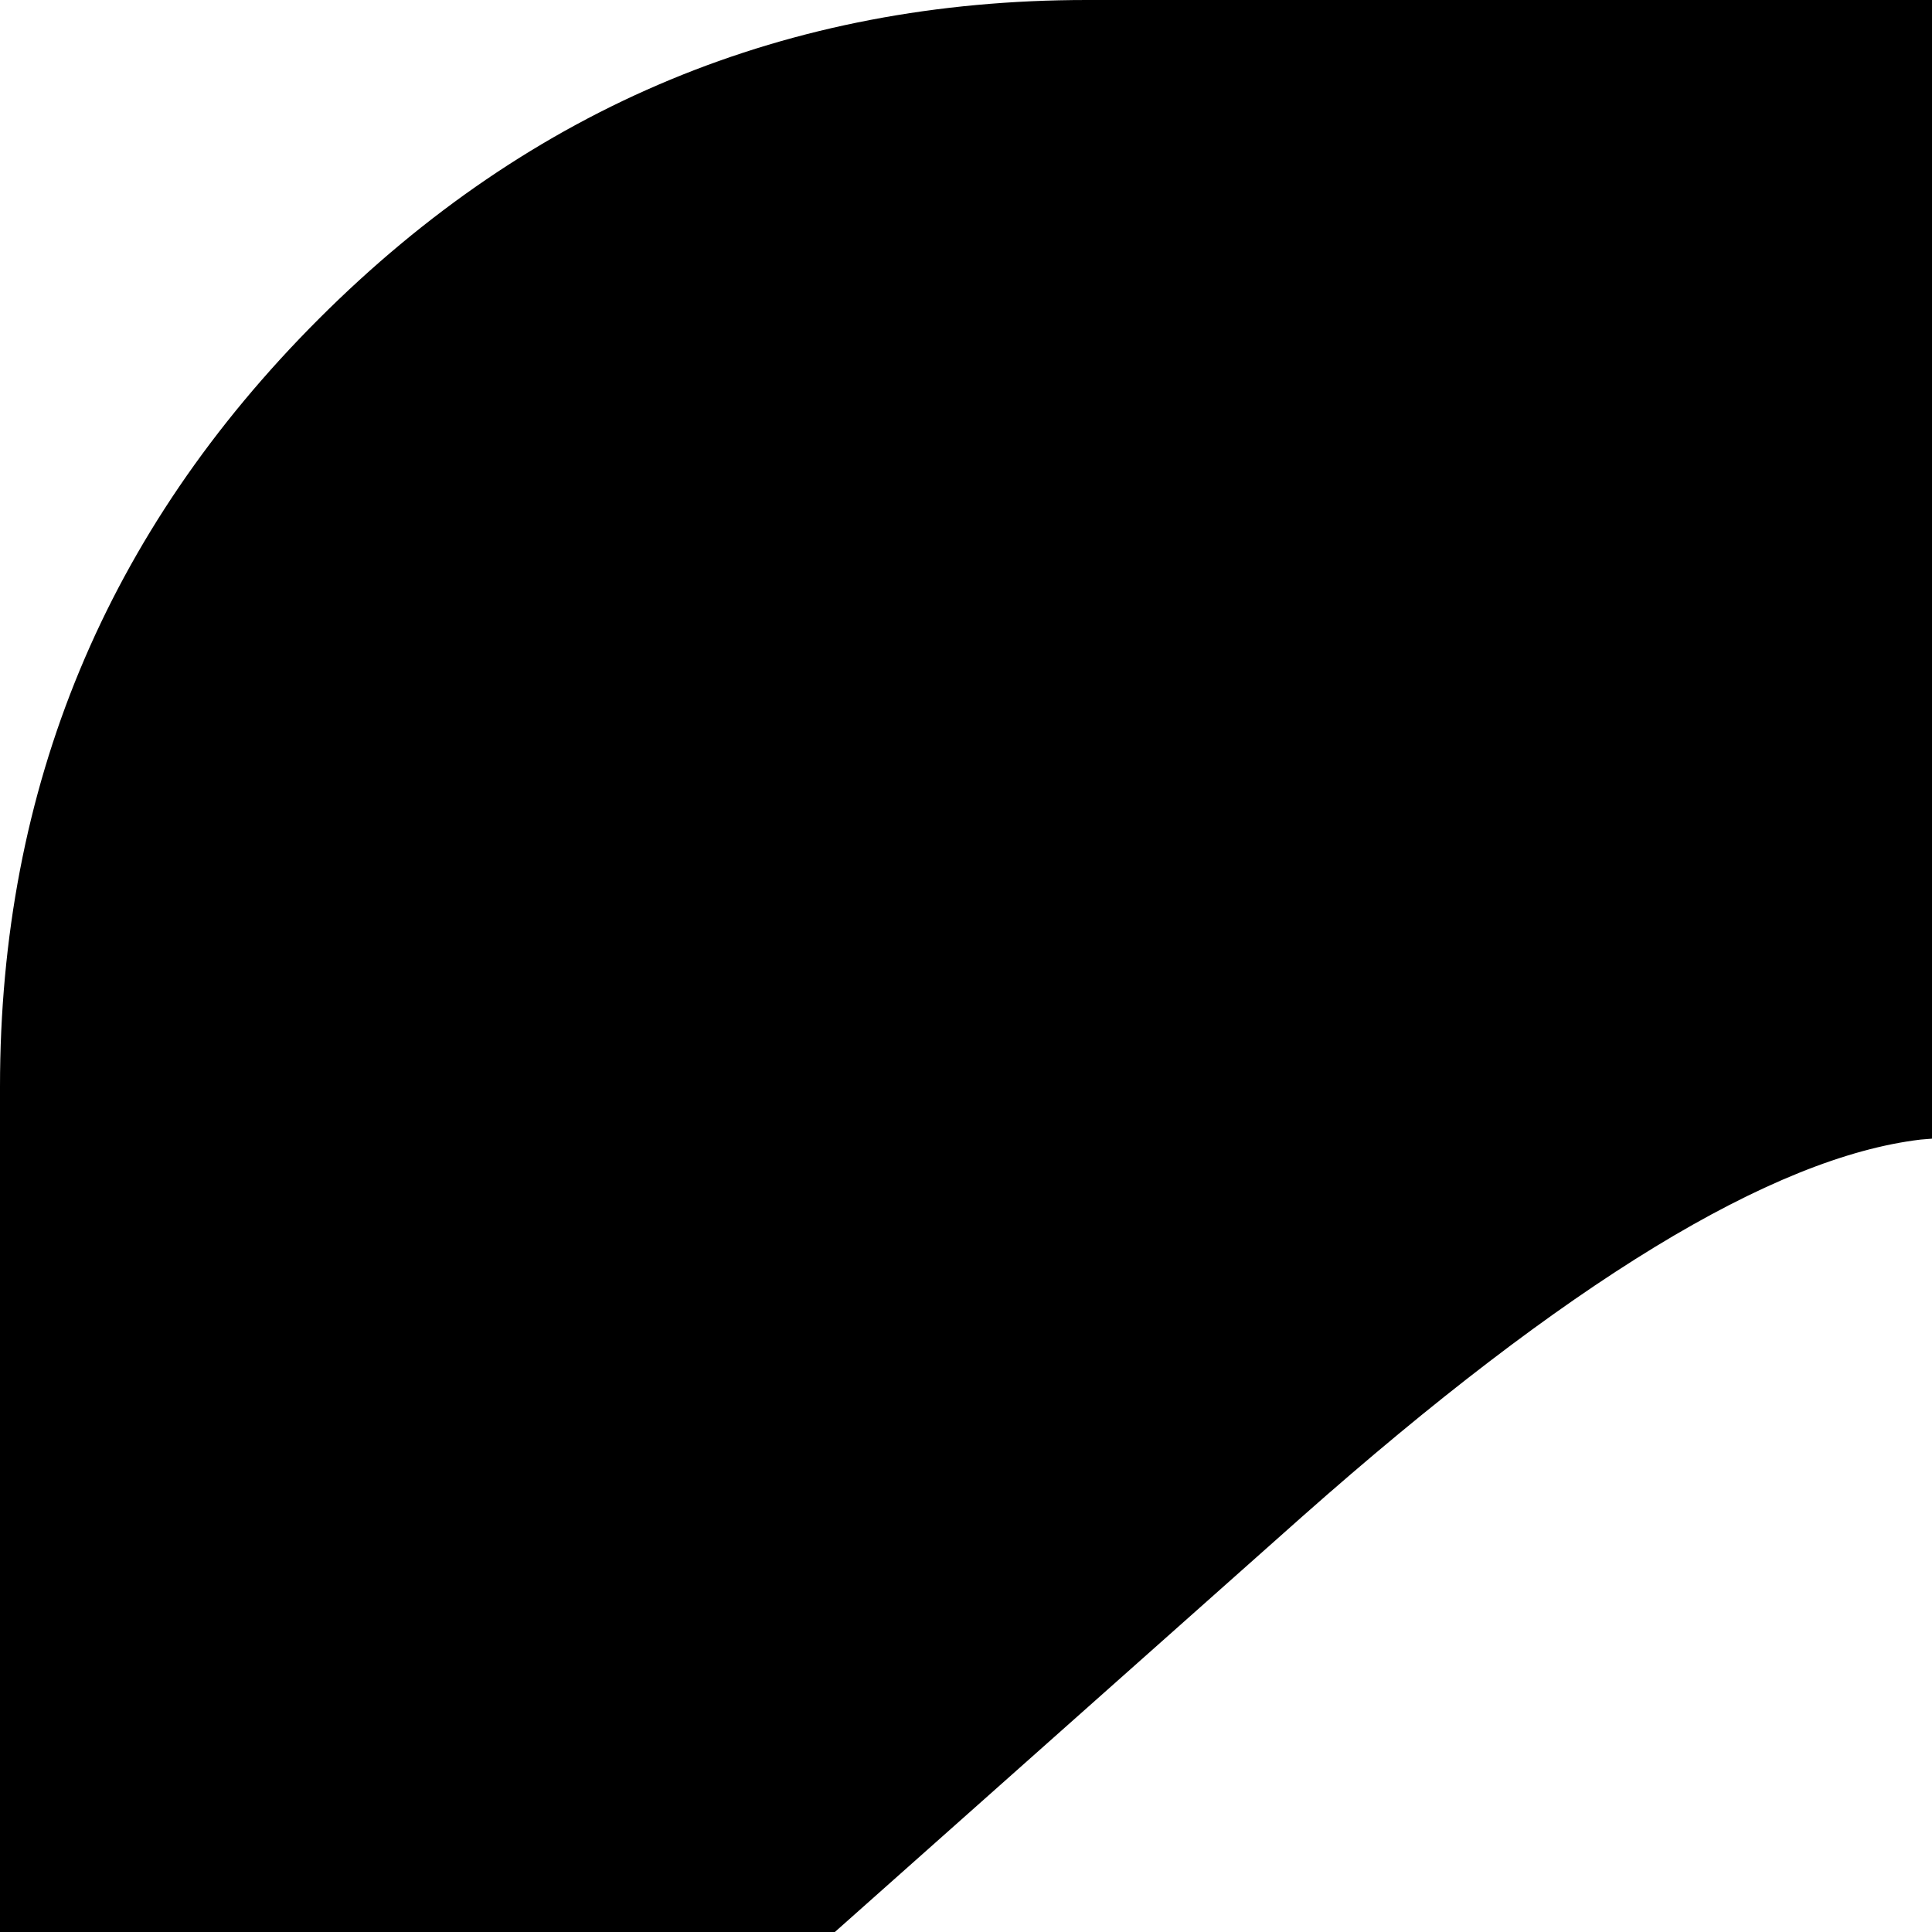 <svg xmlns="http://www.w3.org/2000/svg" version="1.1" viewBox="0 0 512 512" fill="currentColor"><path fill="currentColor" d="M1292 510q10-216-161-222q-231-8-312 261q44-19 82-19q85 0 74 96q-4 57-74 167T796 903q-43 0-82-169q-13-54-45-255q-30-189-160-177q-59 7-164 100l-81 72l-81 72l52 67q76-52 87-52q57 0 107 179q15 55 45 164.5t45 164.5q68 179 164 179q157 0 383-294q220-283 226-444m244-222v960q0 119-84.5 203.5T1248 1536H288q-119 0-203.5-84.5T0 1248V288Q0 169 84.5 84.5T288 0h960q119 0 203.5 84.5T1536 288"/></svg>